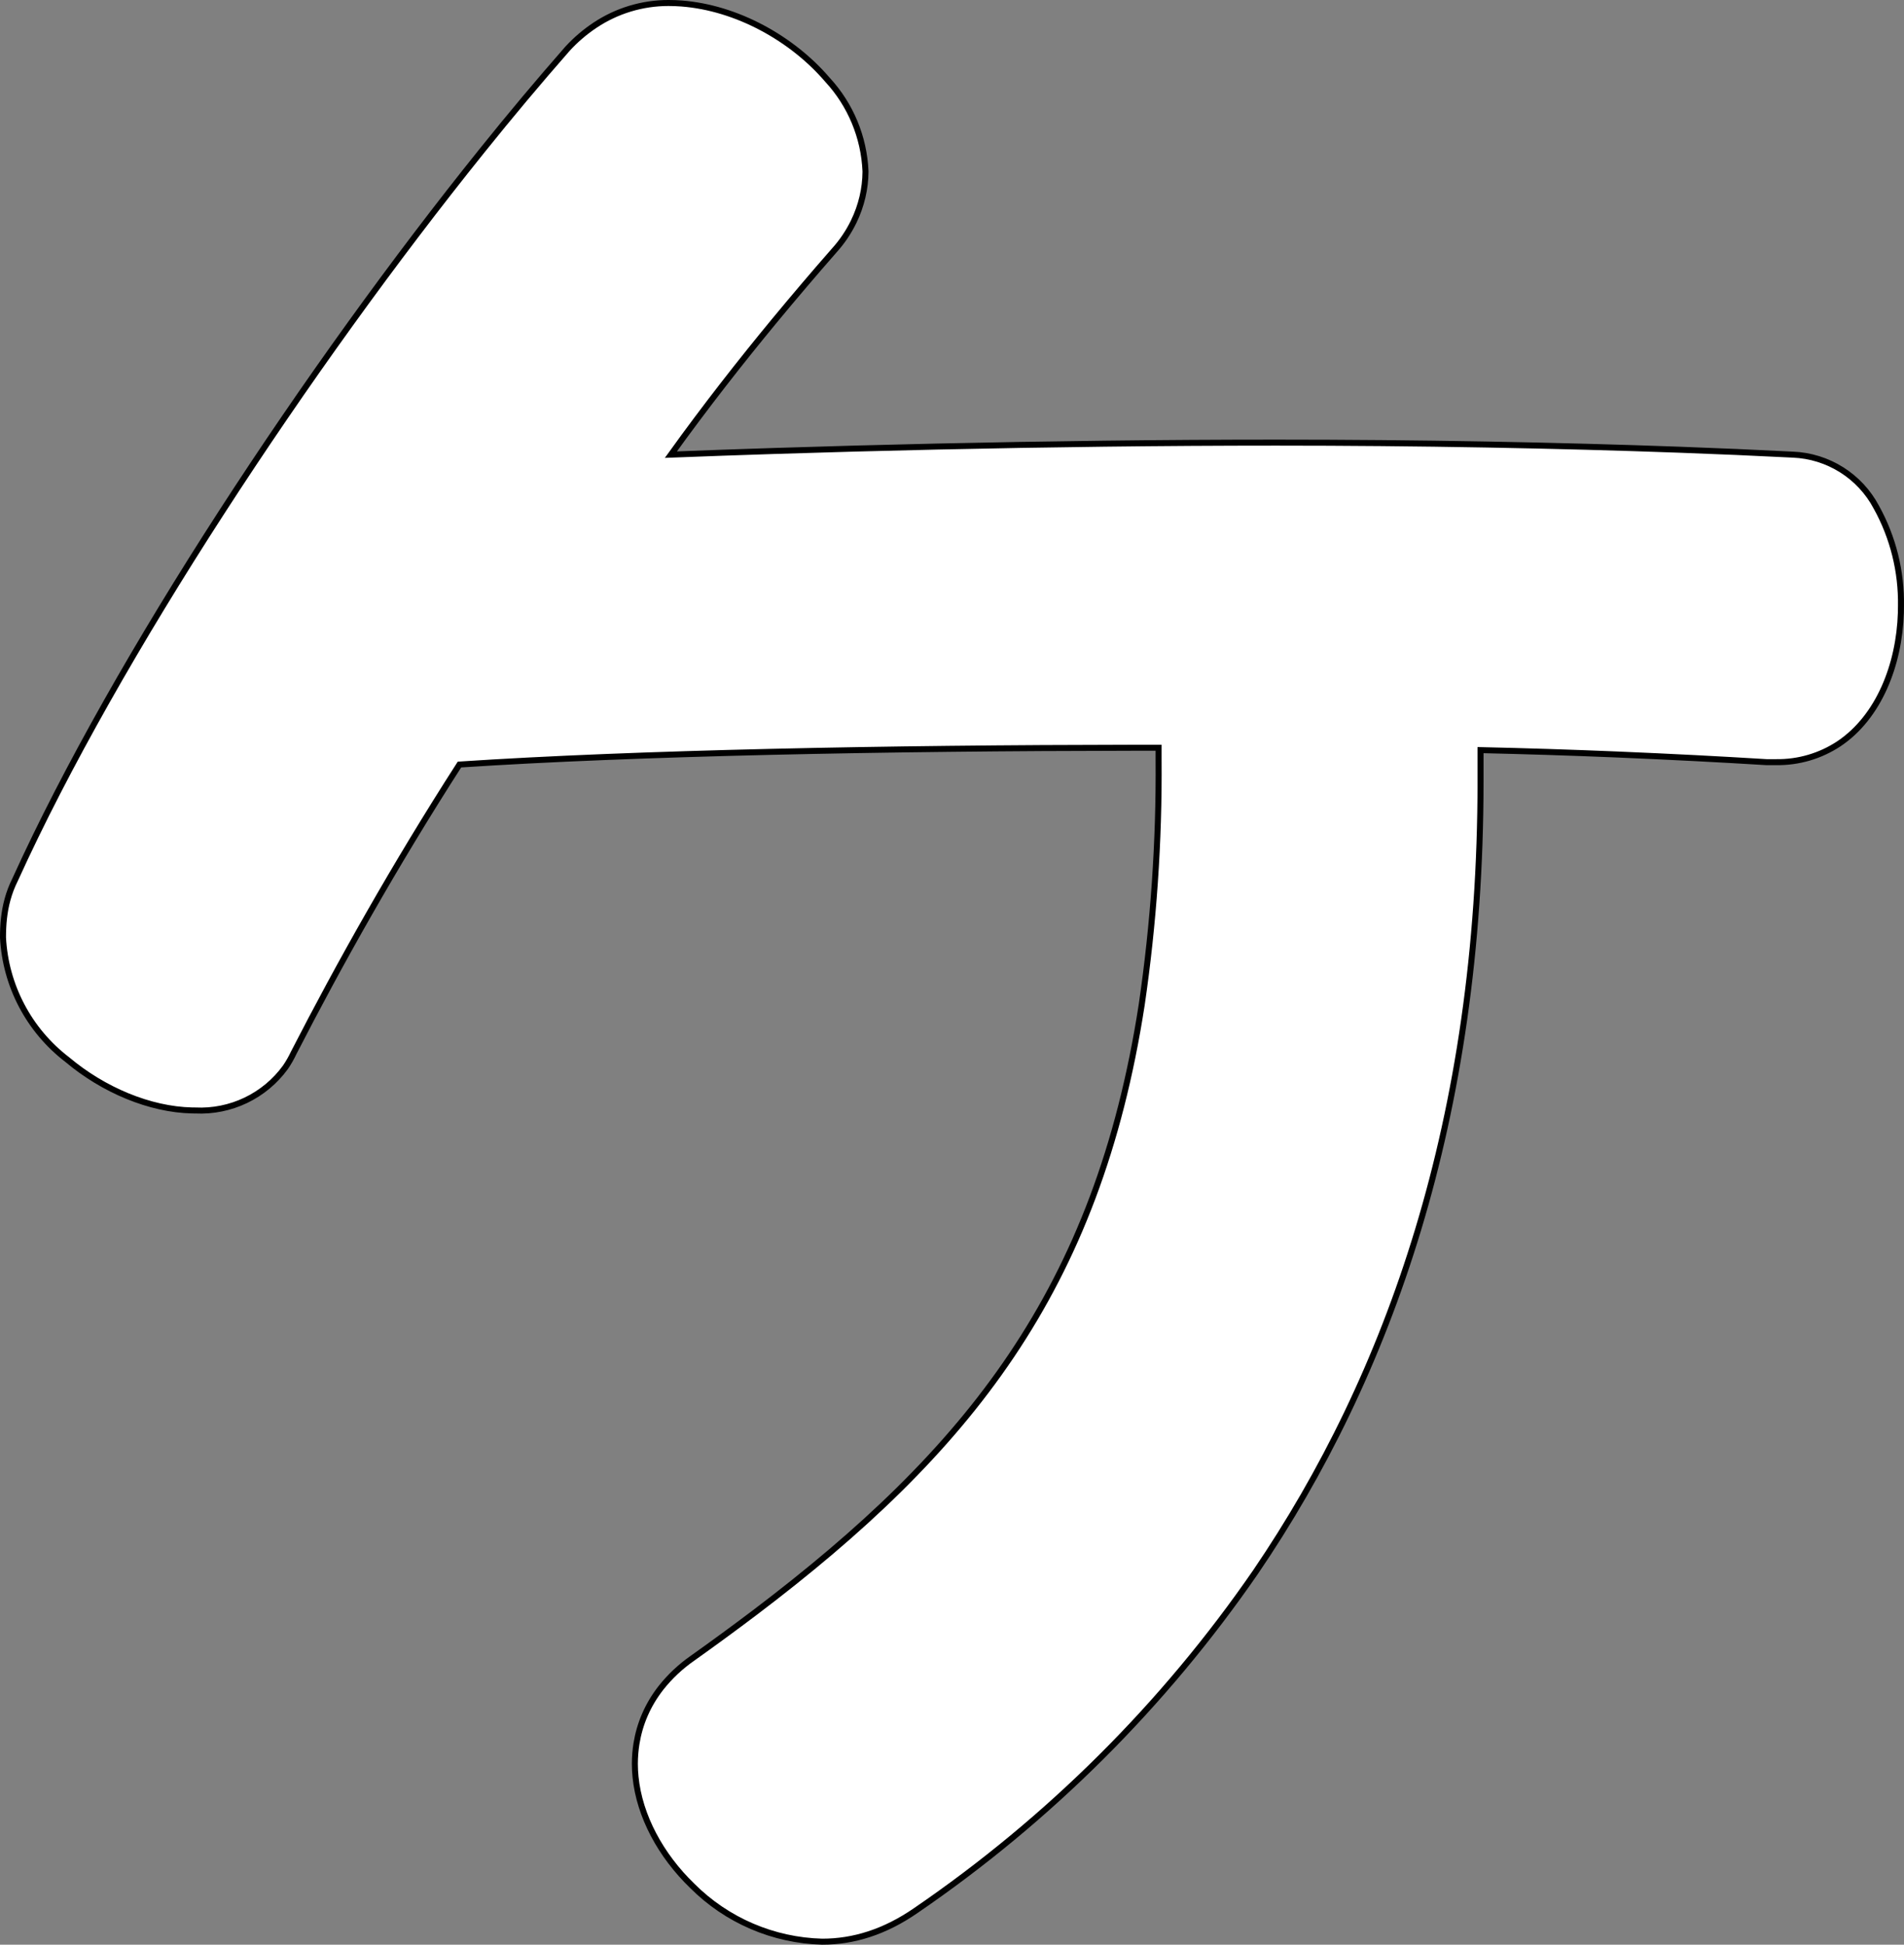 <svg version="1.1" xmlns="http://www.w3.org/2000/svg" xmlns:xlink="http://www.w3.org/1999/xlink" width="79.251" height="80.95" viewBox="0,0,79.251,80.95"><rect x="0" y="0" width="79.251" height="80.95" fill="#808080" stroke="none"/><g transform="translate(-200.375,-139.525)"><g data-paper-data="{&quot;isPaintingLayer&quot;:true}" fill="#ffffff" fill-rule="evenodd" stroke="#000000" stroke-width="0.25" stroke-linecap="round" stroke-linejoin="miter" stroke-miterlimit="10" stroke-dasharray="" stroke-dashoffset="0" style="mix-blend-mode: normal"><path d="M278.478,160.643c0.694,1.256 1.046,2.672 1.022,4.107c0,0.094 -0.001,0.189 -0.004,0.283c-0.068,2.167 -0.916,4.335 -2.574,5.449c-0.776,0.515 -1.69,0.783 -2.622,0.768h-0.4c-0.988,-0.06 -1.976,-0.116 -2.965,-0.167c-1.046,-0.054 -2.146,-0.105 -3.292,-0.153c-1.88,-0.078 -3.761,-0.138 -5.643,-0.18v1.3c0,14.048 -3.81,24.755 -9.363,32.911c-3.807,5.525 -8.599,10.301 -14.137,14.089c-1.3,0.9 -2.6,1.3 -3.9,1.3c-2.036,-0.052 -3.975,-0.885 -5.414,-2.327c-1.306,-1.263 -2.195,-2.898 -2.358,-4.532c-0.018,-0.18 -0.028,-0.36 -0.028,-0.541c-0,-0.284 0.023,-0.568 0.068,-0.849c0.131,-0.81 0.459,-1.601 1.022,-2.321c0.374,-0.472 0.816,-0.886 1.31,-1.23c0.879,-0.624 1.748,-1.261 2.608,-1.911c8.836,-6.694 14.253,-13.389 16.089,-25.289c0.494,-3.377 0.729,-6.787 0.703,-10.2v-0.5c-0.324,0 -0.649,0 -0.973,0.001c-10.378,0.011 -20.757,0.214 -28.127,0.699c-2.7,4.2 -5,8.3 -6.9,12c-0.098,0.209 -0.212,0.409 -0.342,0.6c-0.868,1.197 -2.282,1.874 -3.758,1.8c-0.043,0 -0.087,-0 -0.13,-0.001c-1.757,-0.039 -3.688,-0.848 -5.197,-2.118c-1.593,-1.22 -2.57,-3.077 -2.673,-5.081c0,-0.528 0.044,-1.056 0.189,-1.584c0.077,-0.282 0.181,-0.555 0.311,-0.816c0.007,-0.015 0.014,-0.03 0.021,-0.045c4.201,-9.241 12.193,-21.322 19.419,-30.309c1.156,-1.441 2.342,-2.857 3.56,-4.246c0.34,-0.37 0.723,-0.697 1.141,-0.975c0.906,-0.604 1.97,-0.926 3.059,-0.925c0.183,-0 0.365,0.007 0.547,0.021c2.302,0.179 4.604,1.459 6.073,3.178c0.96,1.04 1.519,2.387 1.58,3.801c0,0.011 0,0.023 0,0.034c-0.005,0.678 -0.162,1.392 -0.493,2.072c-0.212,0.434 -0.483,0.836 -0.807,1.194c-0.836,0.955 -1.659,1.922 -2.468,2.9c-1.418,1.717 -2.894,3.6 -4.332,5.6c1.429,-0.056 2.858,-0.106 4.288,-0.152c4.393,-0.141 9.072,-0.248 13.752,-0.304c2.387,-0.029 4.773,-0.044 7.16,-0.044c2.921,0 5.842,0.026 8.763,0.079c2.819,0.051 5.513,0.125 8.014,0.216c1.575,0.057 3.149,0.125 4.723,0.205c1.467,0.059 2.792,0.895 3.478,2.193z"/></g></g></svg>